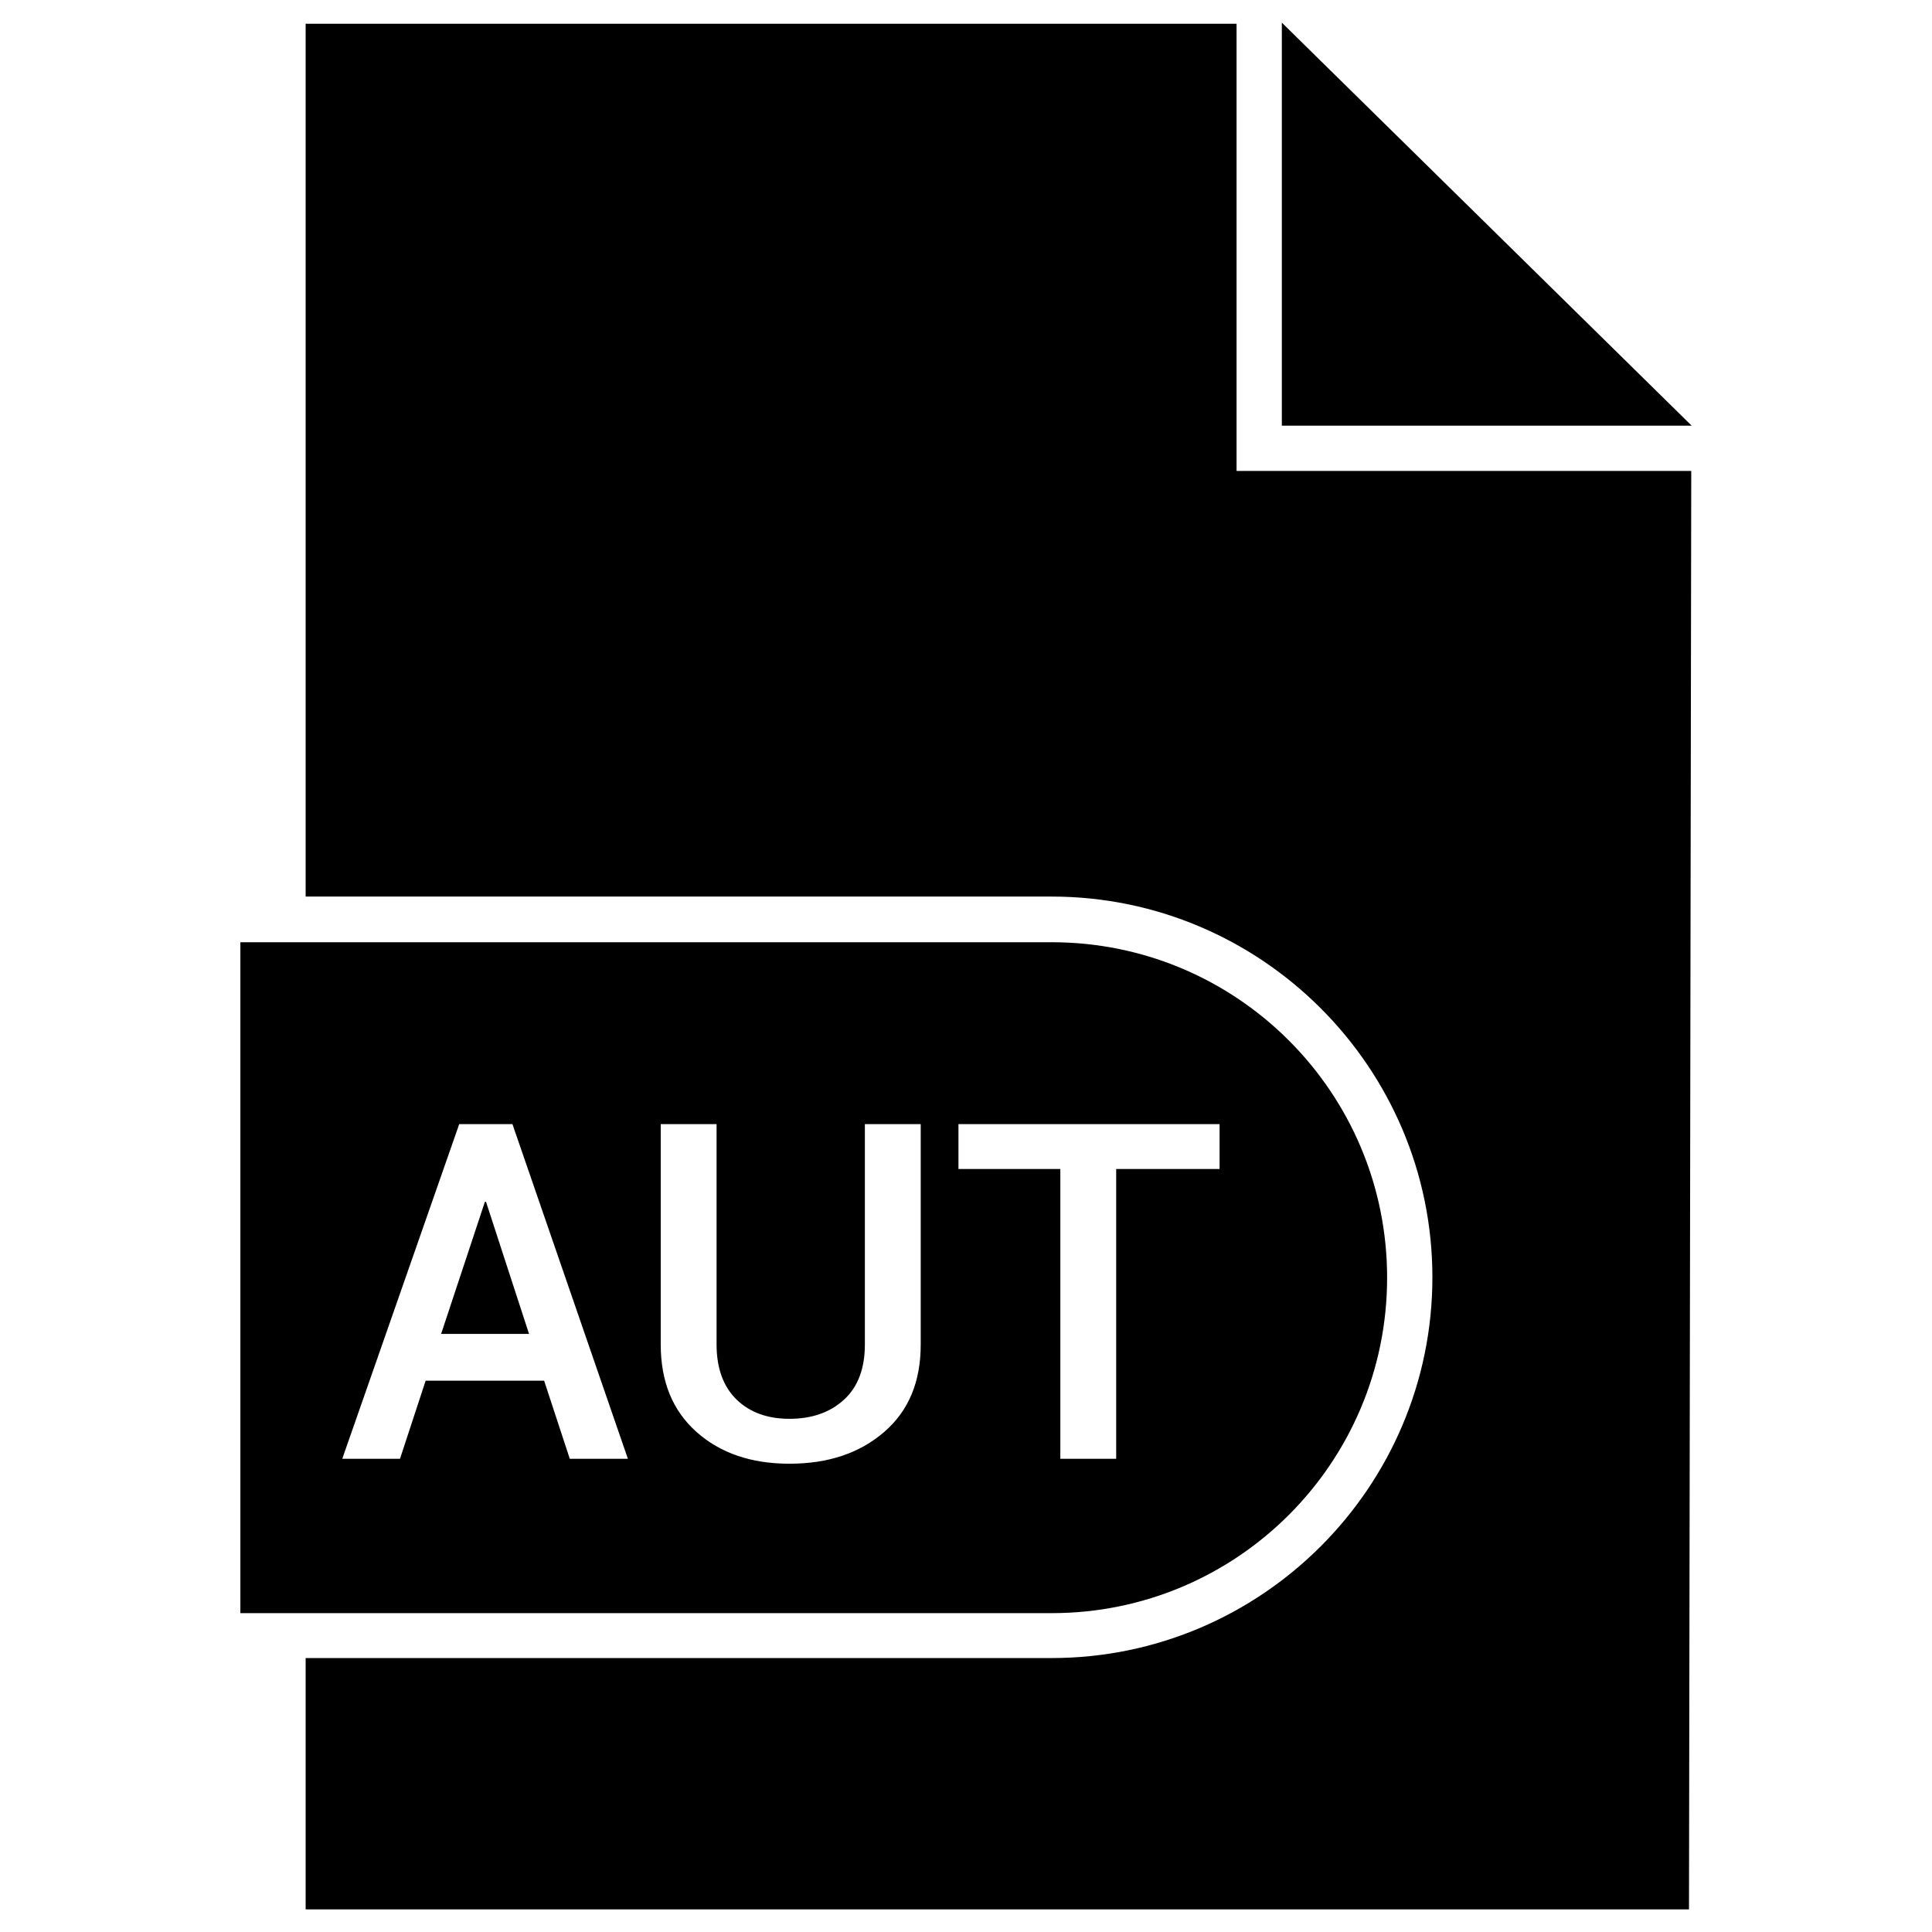 <?xml version="1.0" ?><svg id="Layer_1" style="enable-background:new 0 0 512 512;" version="1.1" viewBox="0 0 512 512" xml:space="preserve" xmlns="http://www.w3.org/2000/svg" xmlns:xlink="http://www.w3.org/1999/xlink"><g id="XMLID_3044_"><polygon id="XMLID_3063_" points="339.7,6 339.7,112.8 448.3,112.8  "/><polygon id="XMLID_3880_" points="128.5,318.5 116.9,353.5 140.2,353.5 128.8,318.5  "/><path d="M367.6,338.6c0-49.1-39.8-88.9-88.9-88.9h-215v177.8h215C327.8,427.5,367.6,387.7,367.6,338.6z    M151,386.6l-6.8-20.7h-31.4l-6.8,20.7H90.7l31-88.7h14.1l30.6,88.7H151z M244,356.3c0,9.9-3.2,17.6-9.7,23.2   c-6.5,5.6-14.8,8.4-25.1,8.4c-10.1,0-18.3-2.8-24.6-8.4c-6.3-5.6-9.5-13.3-9.5-23.2v-58.4h14.8v58.4c0,6.3,1.8,11.2,5.3,14.6   c3.5,3.4,8.2,5.1,14,5.1c6,0,10.8-1.7,14.5-5.1c3.7-3.4,5.5-8.3,5.5-14.6v-58.4H244V356.3z M254,297.9h69.2v11.9h-27.4v76.8H281   v-76.8h-27V297.9z" id="XMLID_4152_"/><path d="M327.7,6.3H81v231.3h197.7c55.6,0,100.9,45.3,100.9,100.9c0,55.6-45.3,100.9-100.9,100.9H81V506h366.6   l0.6-381.2H327.7V6.3z" id="XMLID_4213_"/></g></svg>